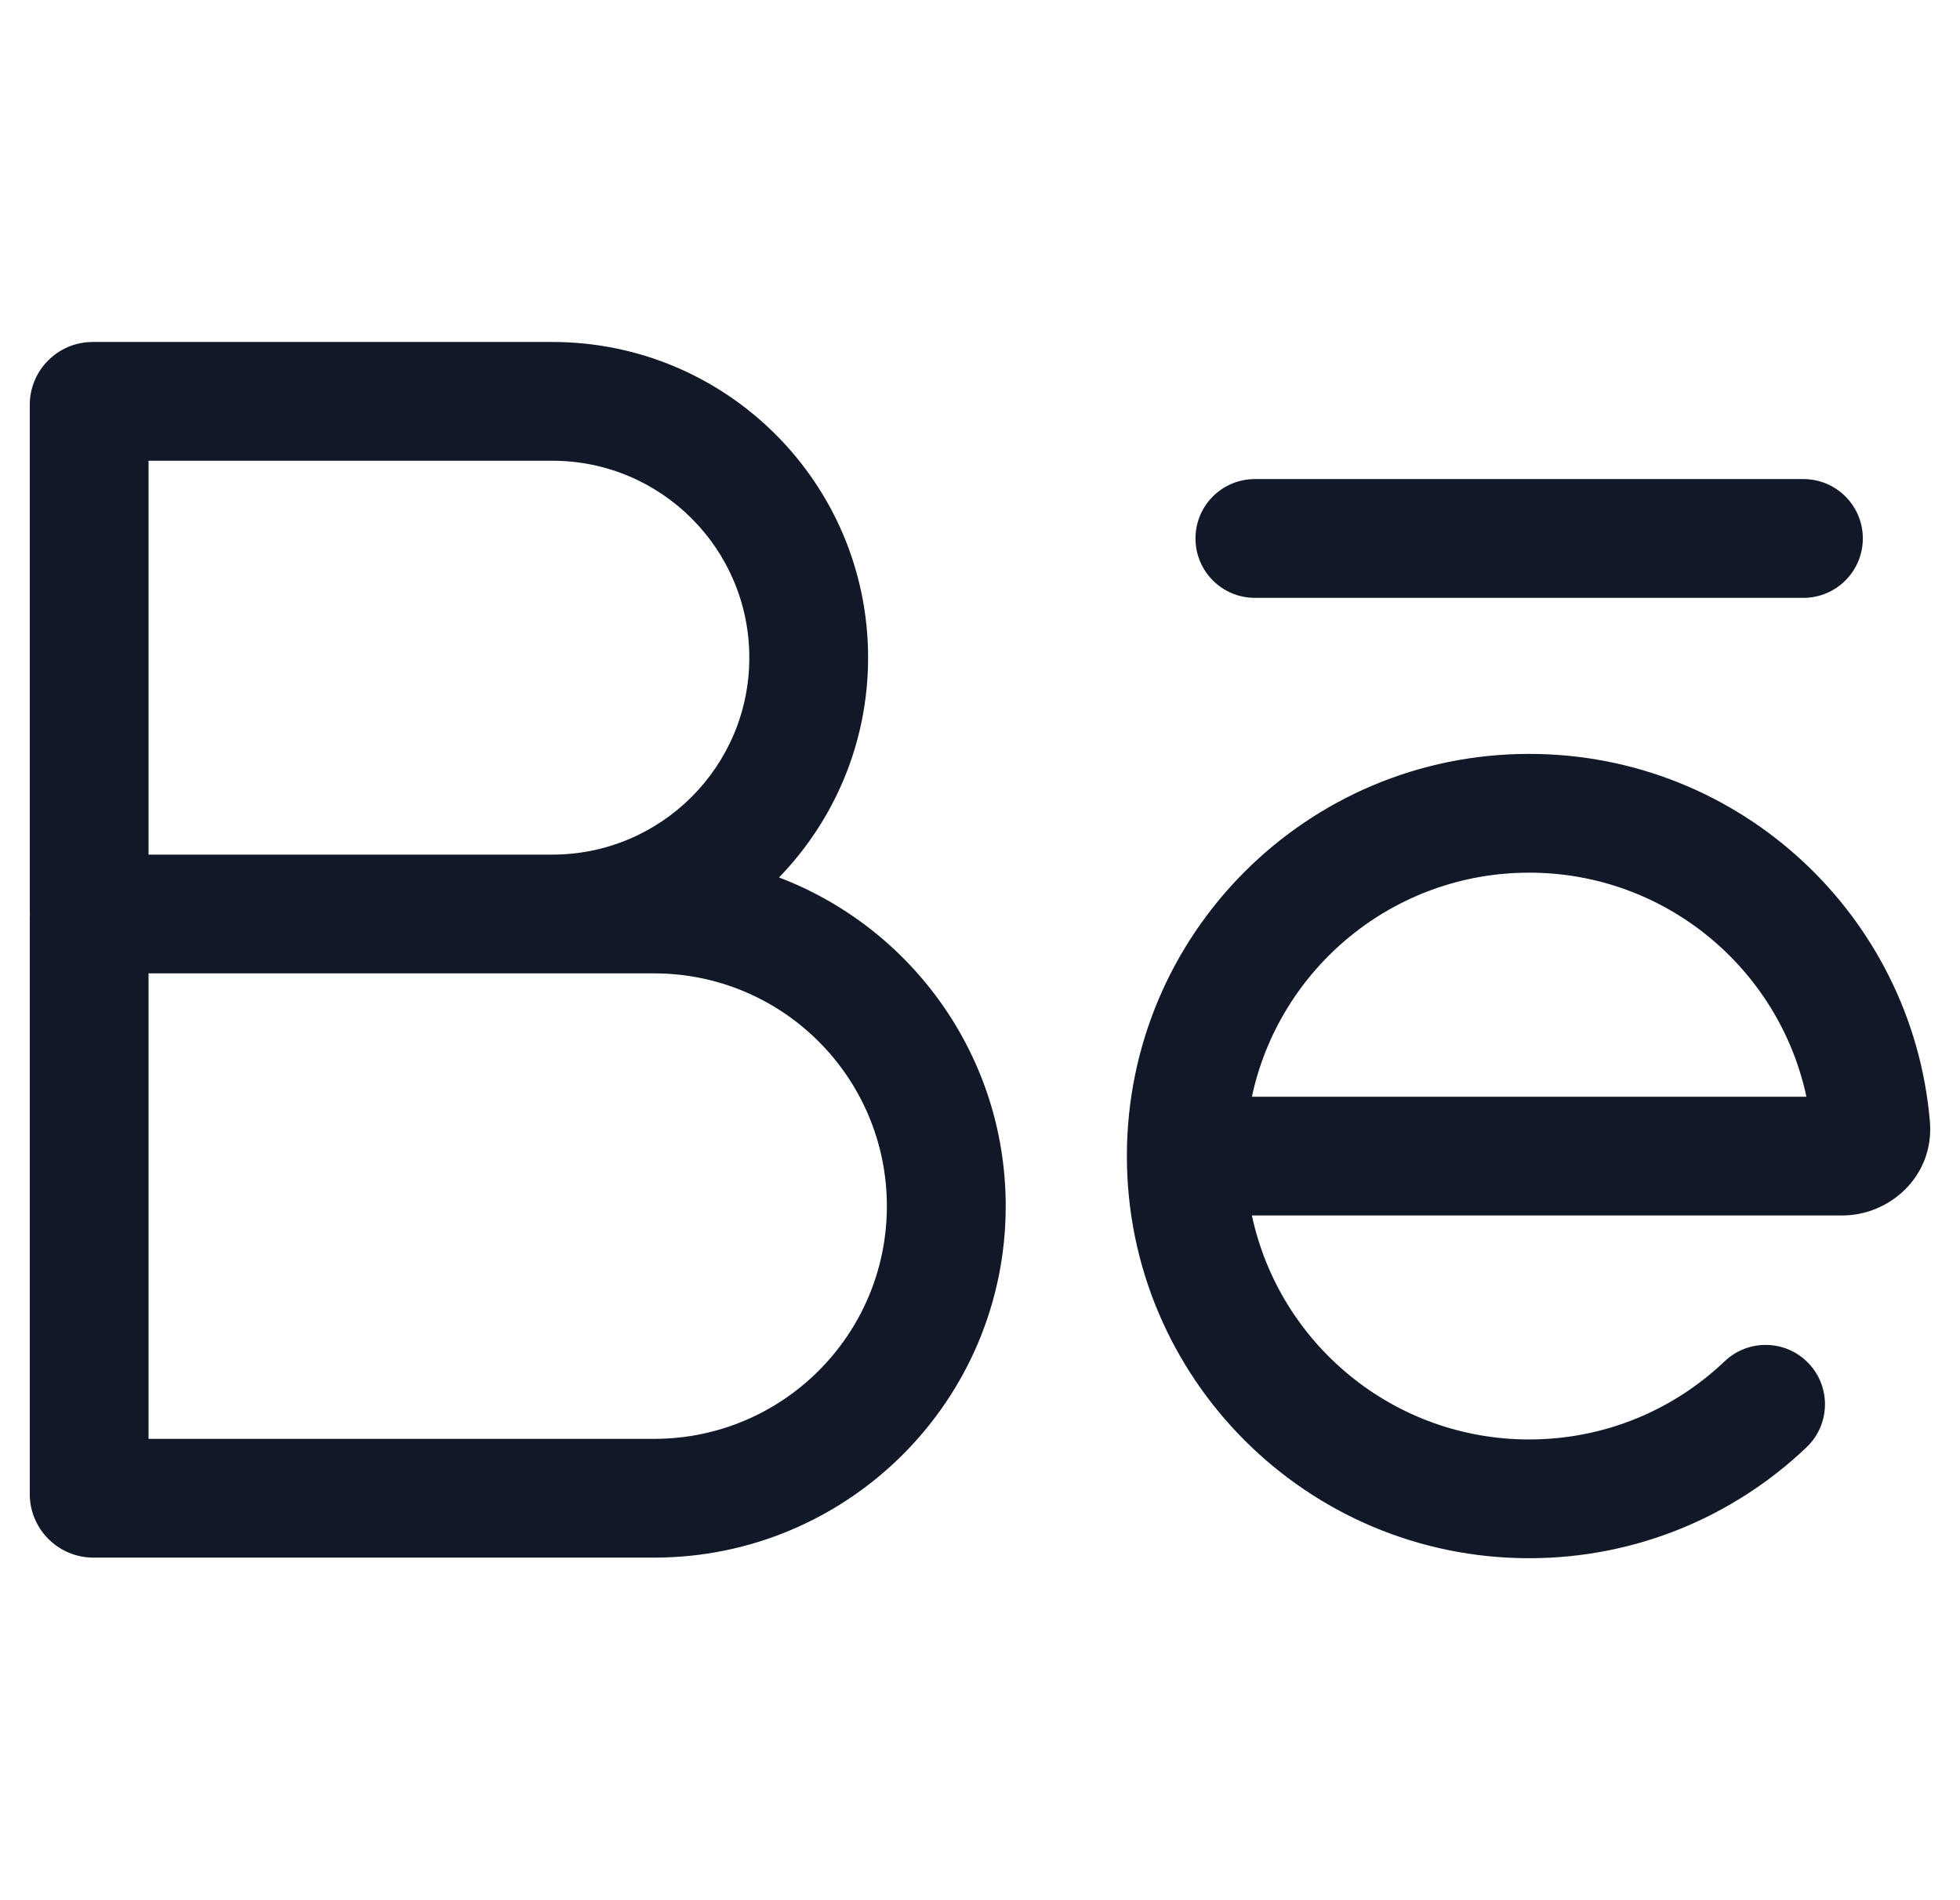 <svg width="33" height="32" viewBox="0 0 33 32" fill="none" xmlns="http://www.w3.org/2000/svg">
<path fill-rule="evenodd" clip-rule="evenodd" d="M0.501 6.819C0.501 6.233 0.976 5.759 1.561 5.759H9.299C12.235 5.759 14.616 8.139 14.616 11.075C14.616 12.514 14.044 13.819 13.116 14.777C15.347 15.625 16.933 17.783 16.933 20.312C16.933 23.581 14.282 26.231 11.013 26.231H1.573C0.981 26.231 0.501 25.751 0.501 25.159V15.464C0.501 15.442 0.502 15.42 0.503 15.398C0.502 15.376 0.501 15.354 0.501 15.332V6.819ZM2.501 7.759V14.392H9.299C11.131 14.392 12.616 12.907 12.616 11.075C12.616 9.244 11.131 7.759 9.299 7.759H2.501ZM21.128 8.068C20.575 8.068 20.128 8.515 20.128 9.068C20.128 9.62 20.575 10.068 21.128 10.068H30.364C30.916 10.068 31.364 9.62 31.364 9.068C31.364 8.515 30.916 8.068 30.364 8.068H21.128ZM31.018 20.469H21.078C21.538 22.625 23.453 24.241 25.746 24.241C27.022 24.241 28.18 23.742 29.037 22.925C29.437 22.544 30.07 22.559 30.451 22.959C30.832 23.359 30.816 23.992 30.416 24.373C29.202 25.53 27.556 26.241 25.746 26.241C22.005 26.241 18.973 23.209 18.973 19.469C18.973 15.728 22.005 12.696 25.746 12.696C29.289 12.696 32.196 15.417 32.493 18.884C32.572 19.799 31.823 20.469 31.018 20.469ZM21.078 18.469C21.538 16.313 23.453 14.696 25.746 14.696C28.038 14.696 29.954 16.313 30.414 18.469H21.078ZM2.501 24.231V16.392H11.013C13.178 16.392 14.932 18.147 14.932 20.312C14.932 22.476 13.178 24.231 11.013 24.231H2.501Z" fill="#111827"/>
</svg>
